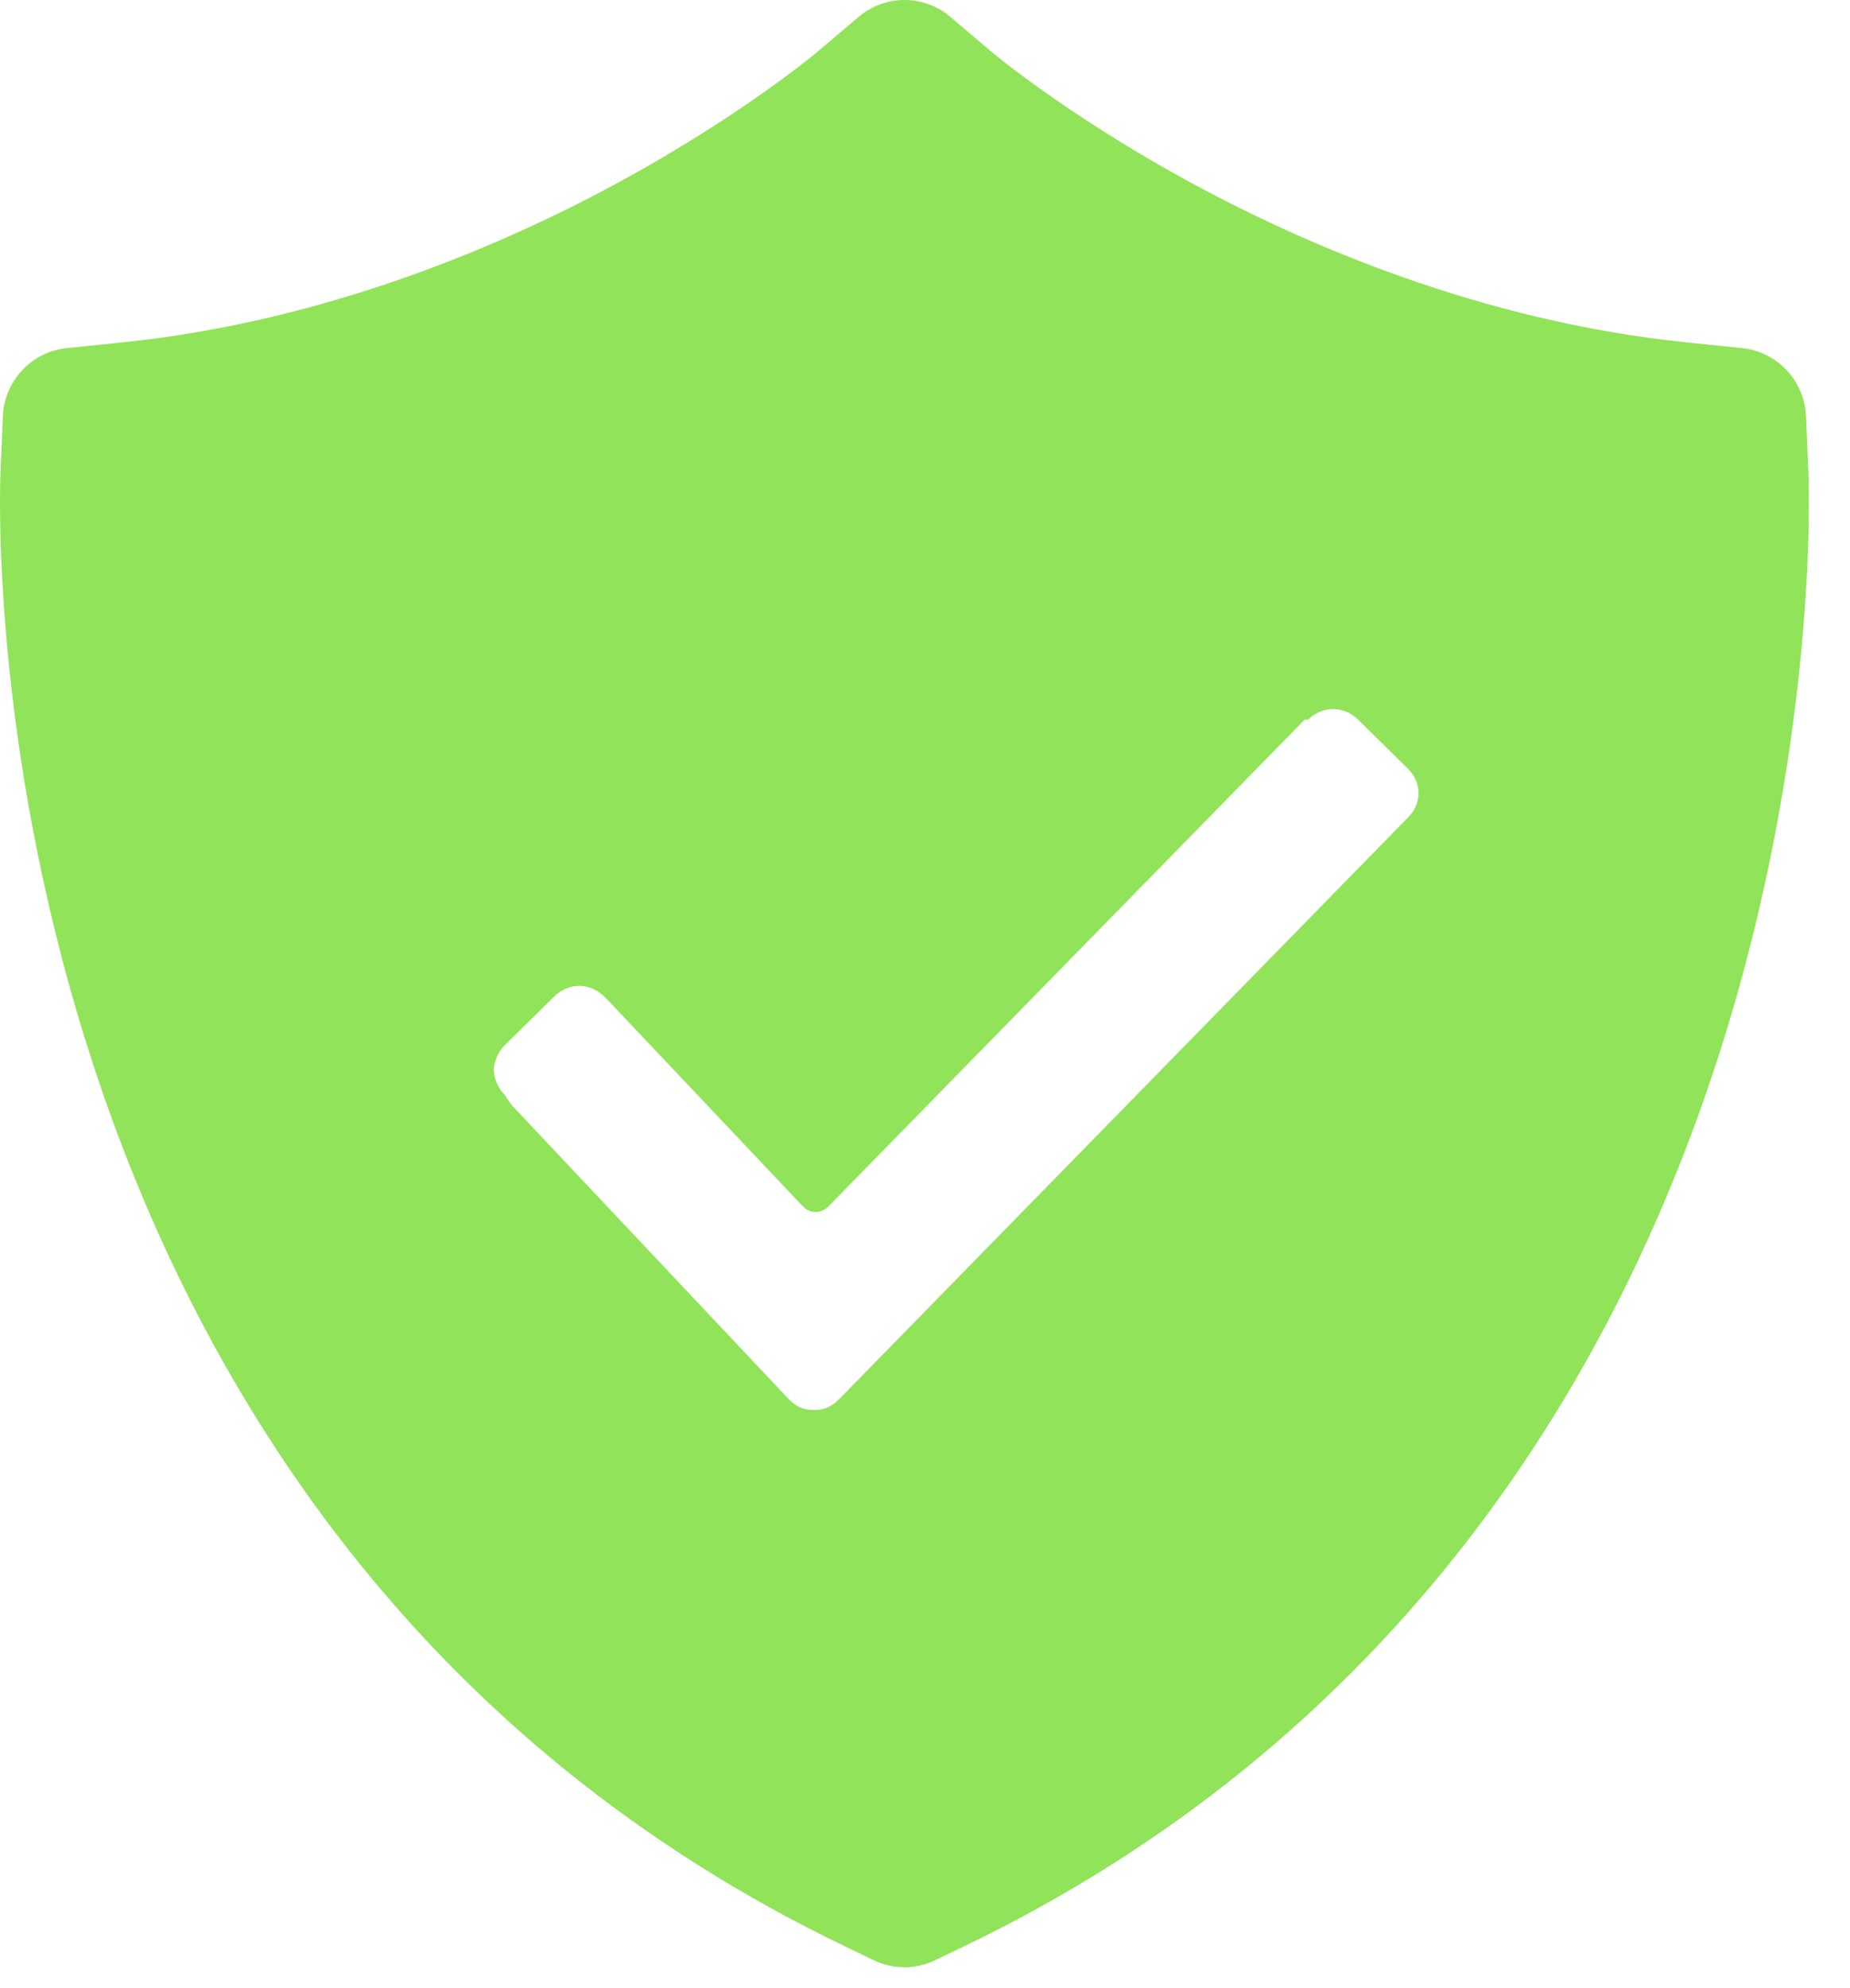 <?xml version="1.0" encoding="UTF-8"?>
<svg width="27px" height="29px" viewBox="0 0 27 29" version="1.1" xmlns="http://www.w3.org/2000/svg" xmlns:xlink="http://www.w3.org/1999/xlink">
    <!-- Generator: Sketch 55 (78076) - https://sketchapp.com -->
    <title>icVerify</title>
    <desc>Created with Sketch.</desc>
    <defs>
        <path d="M33.201,169 C33.439,169 33.677,169.082 33.871,169.247 L34.487,169.77 C34.498,169.779 35.592,170.692 37.366,171.657 C39.011,172.551 41.602,173.683 44.602,173.993 L45.427,174.078 C45.94,174.132 46.336,174.555 46.358,175.072 L46.393,175.906 C46.4,176.063 46.538,179.8 45.123,184.273 C44.283,186.928 43.066,189.311 41.508,191.355 C39.542,193.934 37.037,195.966 34.061,197.394 L33.647,197.593 C33.506,197.661 33.353,197.695 33.2,197.695 C33.047,197.695 32.894,197.661 32.753,197.593 L32.339,197.394 C29.363,195.965 26.858,193.934 24.892,191.355 C23.334,189.311 22.118,186.928 21.278,184.273 C19.86,179.794 20,176.062 20.007,175.905 L20.042,175.072 C20.064,174.555 20.46,174.131 20.973,174.078 L21.798,173.993 C24.799,173.683 27.39,172.551 29.035,171.657 C30.809,170.692 31.903,169.779 31.912,169.771 L32.532,169.246 C32.725,169.082 32.963,169 33.201,169 Z M27.363,184.966 L27.467,185.119 L31.516,189.414 C31.619,189.516 31.723,189.567 31.879,189.567 C32.035,189.567 32.138,189.516 32.242,189.414 L40.547,180.927 C40.755,180.723 40.755,180.416 40.547,180.211 L39.82,179.496 C39.613,179.291 39.301,179.291 39.094,179.496 L39.042,179.496 L32.086,186.602 C31.983,186.704 31.827,186.704 31.723,186.602 L28.868,183.585 L28.816,183.534 C28.609,183.33 28.297,183.33 28.09,183.534 L27.363,184.25 C27.259,184.352 27.207,184.506 27.207,184.608 C27.207,184.71 27.259,184.864 27.363,184.966 Z" id="path-1"></path>
    </defs>
    <g id="Page-1" stroke="none" stroke-width="1" fill="none" fill-rule="evenodd">
        <g id="Menu-Upgrade-Unverify" transform="translate(-20, -169)">
            <mask id="mask-2" fill="white">
                <use xlink:href="#path-1"></use>
            </mask>
            <use id="icVerify" fill="#91E359" fill-rule="nonzero" xlink:href="#path-1"></use>
        </g>
    </g>
</svg>